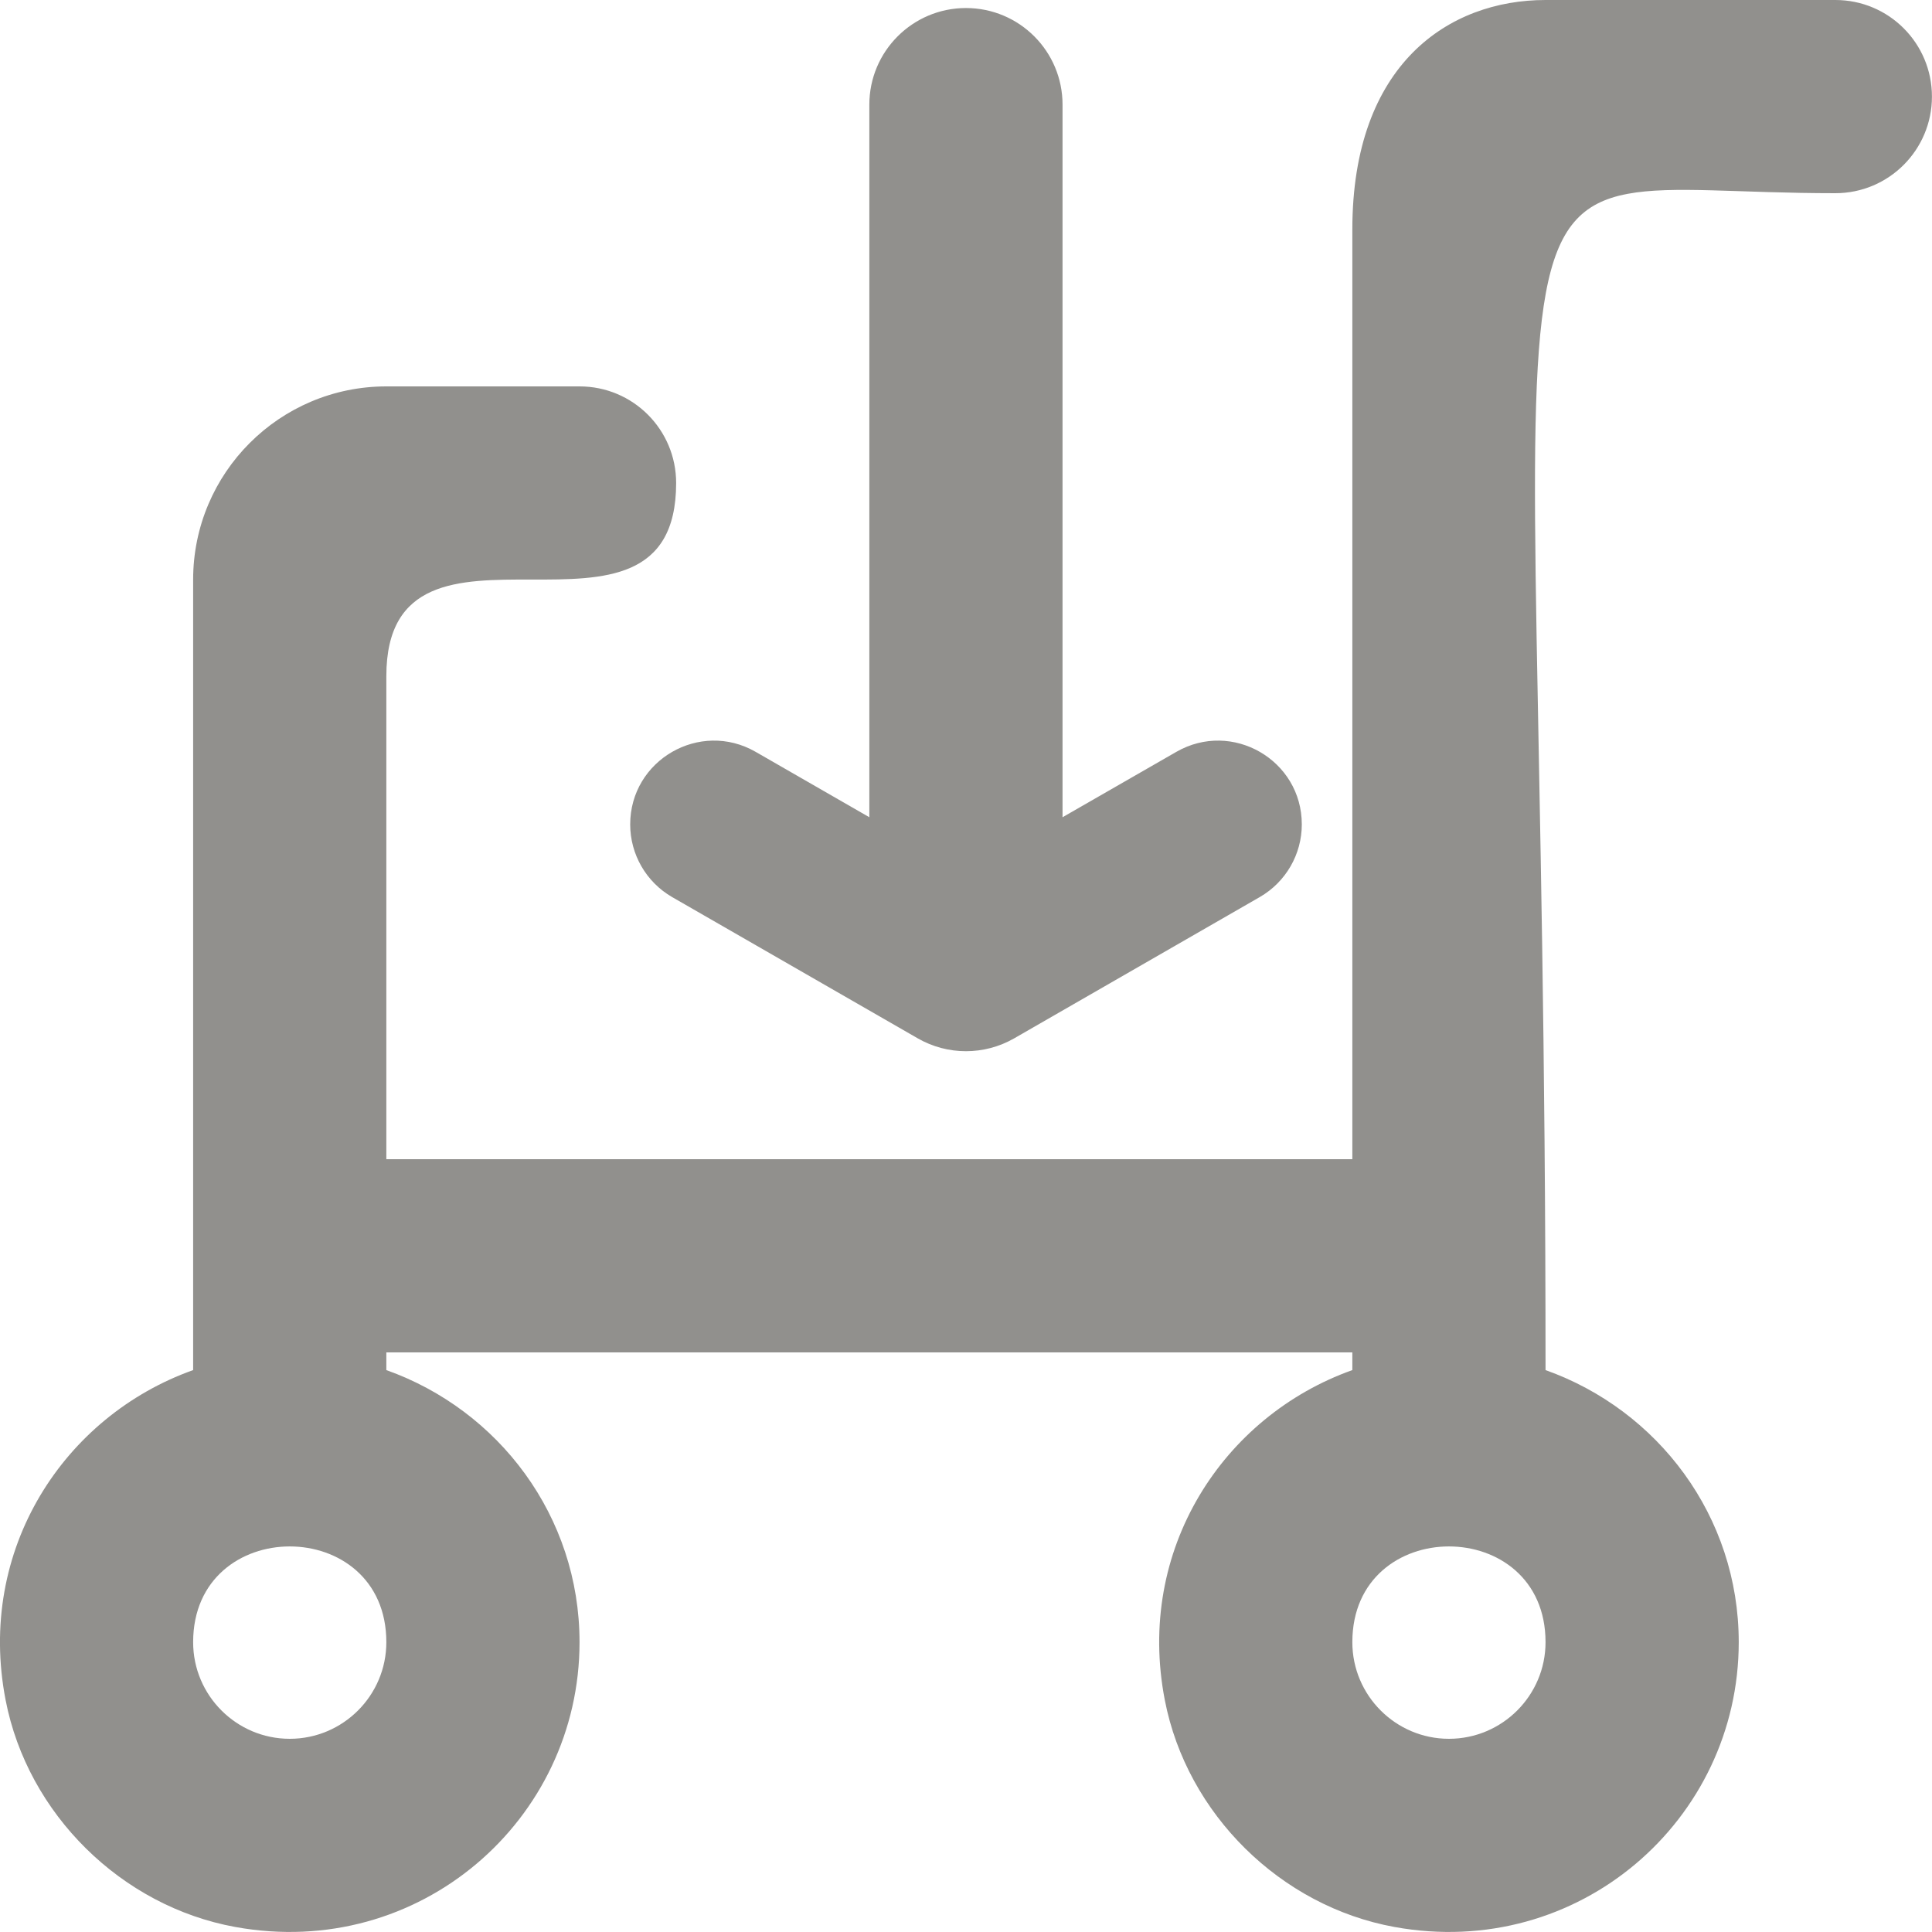 <!-- Generated by IcoMoon.io -->
<svg version="1.1" xmlns="http://www.w3.org/2000/svg" width="32" height="32" viewBox="0 0 32 32">
<title>as-cart_down_round-</title>
<path fill="#91908d" d="M12.516 12.453l1.883 1.083v-11.803c0-0.883 0.717-1.6 1.6-1.6 0.885 0 1.6 0.717 1.6 1.6v11.803l1.885-1.083c0.925-0.531 2.078 0.136 2.078 1.202 0 0.496-0.266 0.955-0.696 1.203l-4.069 2.341c-0.494 0.283-1.102 0.283-1.595 0l-4.070-2.341c-0.429-0.248-0.694-0.707-0.694-1.203 0-1.066 1.154-1.733 2.078-1.202zM23.999 28.8c-0.882 0-1.6-0.718-1.6-1.6 0-2.115 3.2-2.115 3.2 0 0 0.882-0.717 1.6-1.6 1.6zM4.799 28.8c-0.882 0-1.6-0.718-1.6-1.6 0-2.115 3.2-2.115 3.2 0 0 0.882-0.717 1.6-1.6 1.6zM30.399 0h-4.8c-1.6 0-3.2 1.058-3.2 3.8v15.4h-16v-8c0-3.208 4.8 0.006 4.8-3.2 0-0.885-0.715-1.6-1.6-1.6h-3.2c-1.766 0-3.2 1.432-3.2 3.2v13.093c-2.139 0.762-3.59 2.973-3.106 5.466 0.365 1.885 1.917 3.416 3.805 3.758 3.048 0.555 5.701-1.771 5.701-4.717 0-2.088-1.339-3.845-3.2-4.507v-0.293h16v0.293c-2.139 0.762-3.59 2.973-3.106 5.466 0.365 1.885 1.917 3.416 3.805 3.758 3.048 0.555 5.701-1.771 5.701-4.717 0-2.088-1.339-3.845-3.2-4.507 0-21.579-1.587-19.493 4.8-19.493 0.885 0 1.6-0.717 1.6-1.6 0-0.885-0.715-1.6-1.6-1.6z"></path>
</svg>
